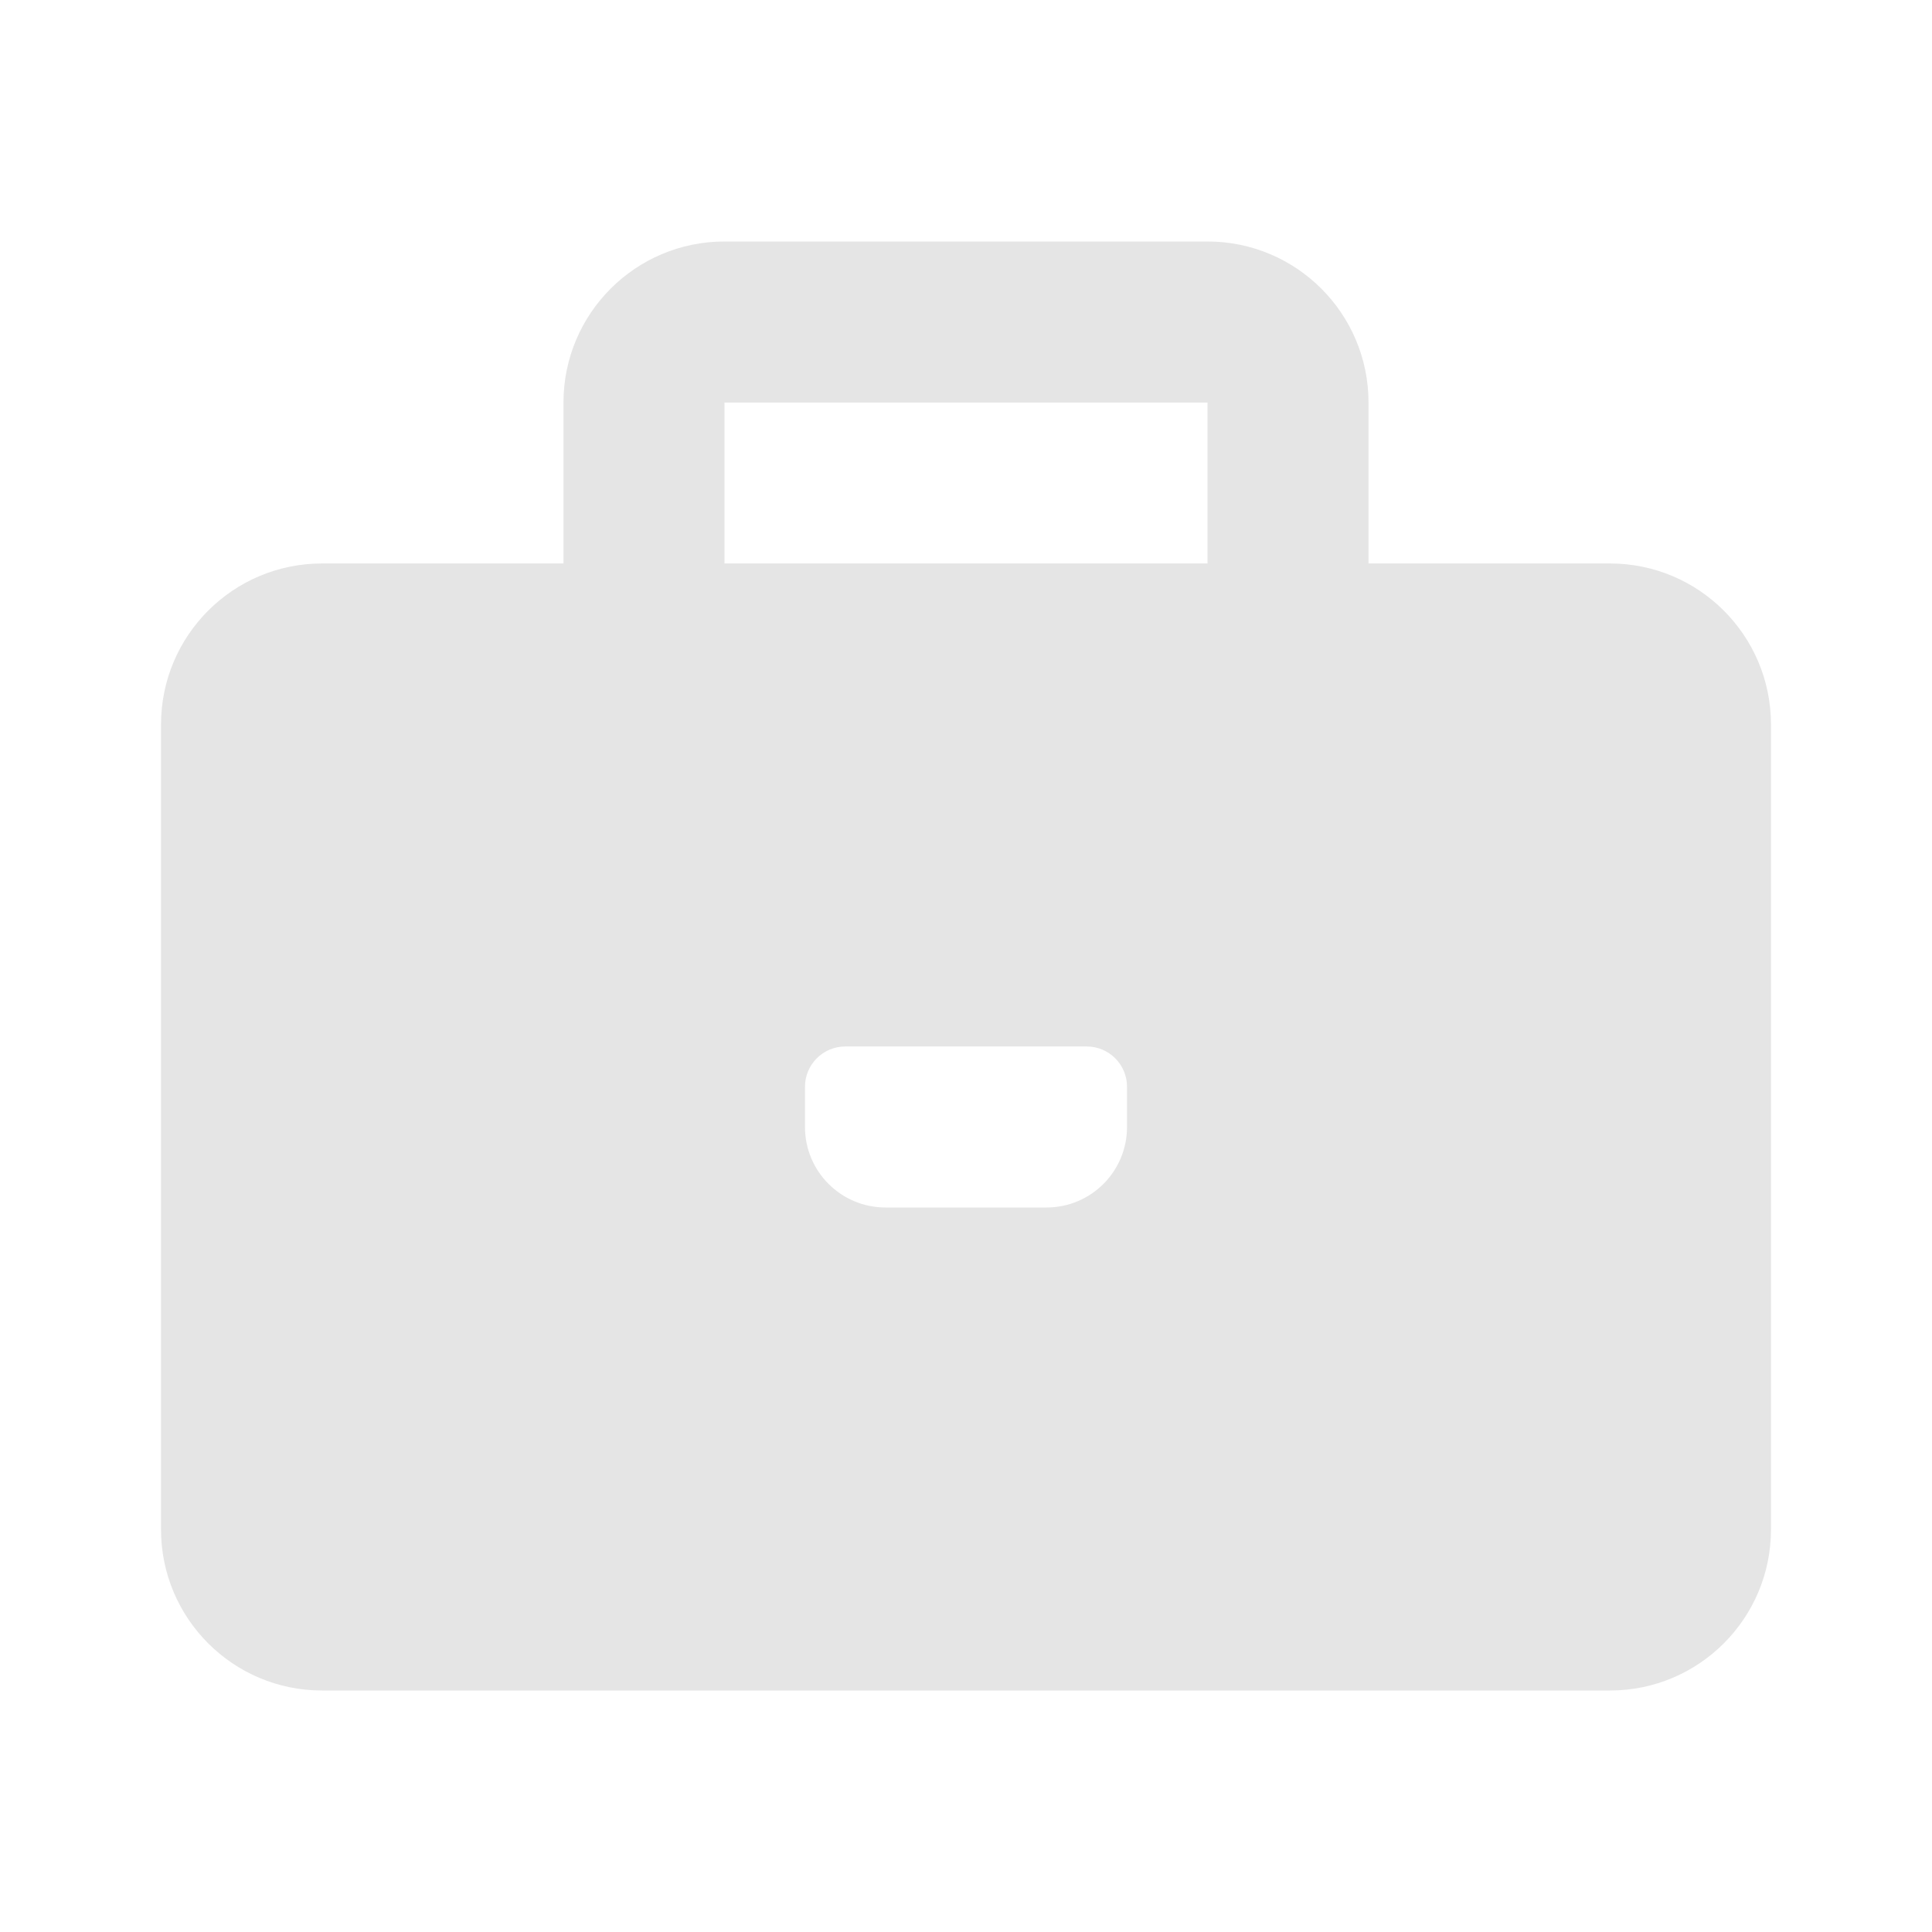 <?xml version="1.0" encoding="UTF-8"?>
<svg width="32px" height="32px" viewBox="0 0 32 32" version="1.1" xmlns="http://www.w3.org/2000/svg" xmlns:xlink="http://www.w3.org/1999/xlink">
    <g id="页面-1" stroke="none" stroke-width="1" fill="none" fill-rule="evenodd">
        <g id="我的模型/模型卡片tab无文件状态备份" transform="translate(-1384, -651)" fill="#E5E5E5">
            <g id="ico-/-24-/-files-/-folder_outlined" transform="translate(1384, 651)">
                <path d="M26.667,9.333 L22.667,9.333 L22.667,6.667 C22.667,5.194 21.473,4 20,4 L12,4 C10.527,4 9.333,5.194 9.333,6.667 L9.333,9.333 L5.333,9.333 C3.861,9.333 2.667,10.527 2.667,12 L2.667,25.333 C2.667,26.806 3.861,28 5.333,28 L26.667,28 C28.139,28 29.333,26.806 29.333,25.333 L29.333,12 C29.333,10.527 28.139,9.333 26.667,9.333 Z M18.667,18.667 C18.667,19.403 18.07,20 17.333,20 L14.667,20 C13.93,20 13.333,19.403 13.333,18.667 L13.333,18 C13.333,17.632 13.632,17.333 14,17.333 L18,17.333 C18.368,17.333 18.667,17.632 18.667,18 L18.667,18.667 Z M20,9.333 L12,9.333 L12,6.667 L20,6.667 L20,9.333 Z" id="Icon-color"></path>
            </g>
        </g>
    </g>
</svg>